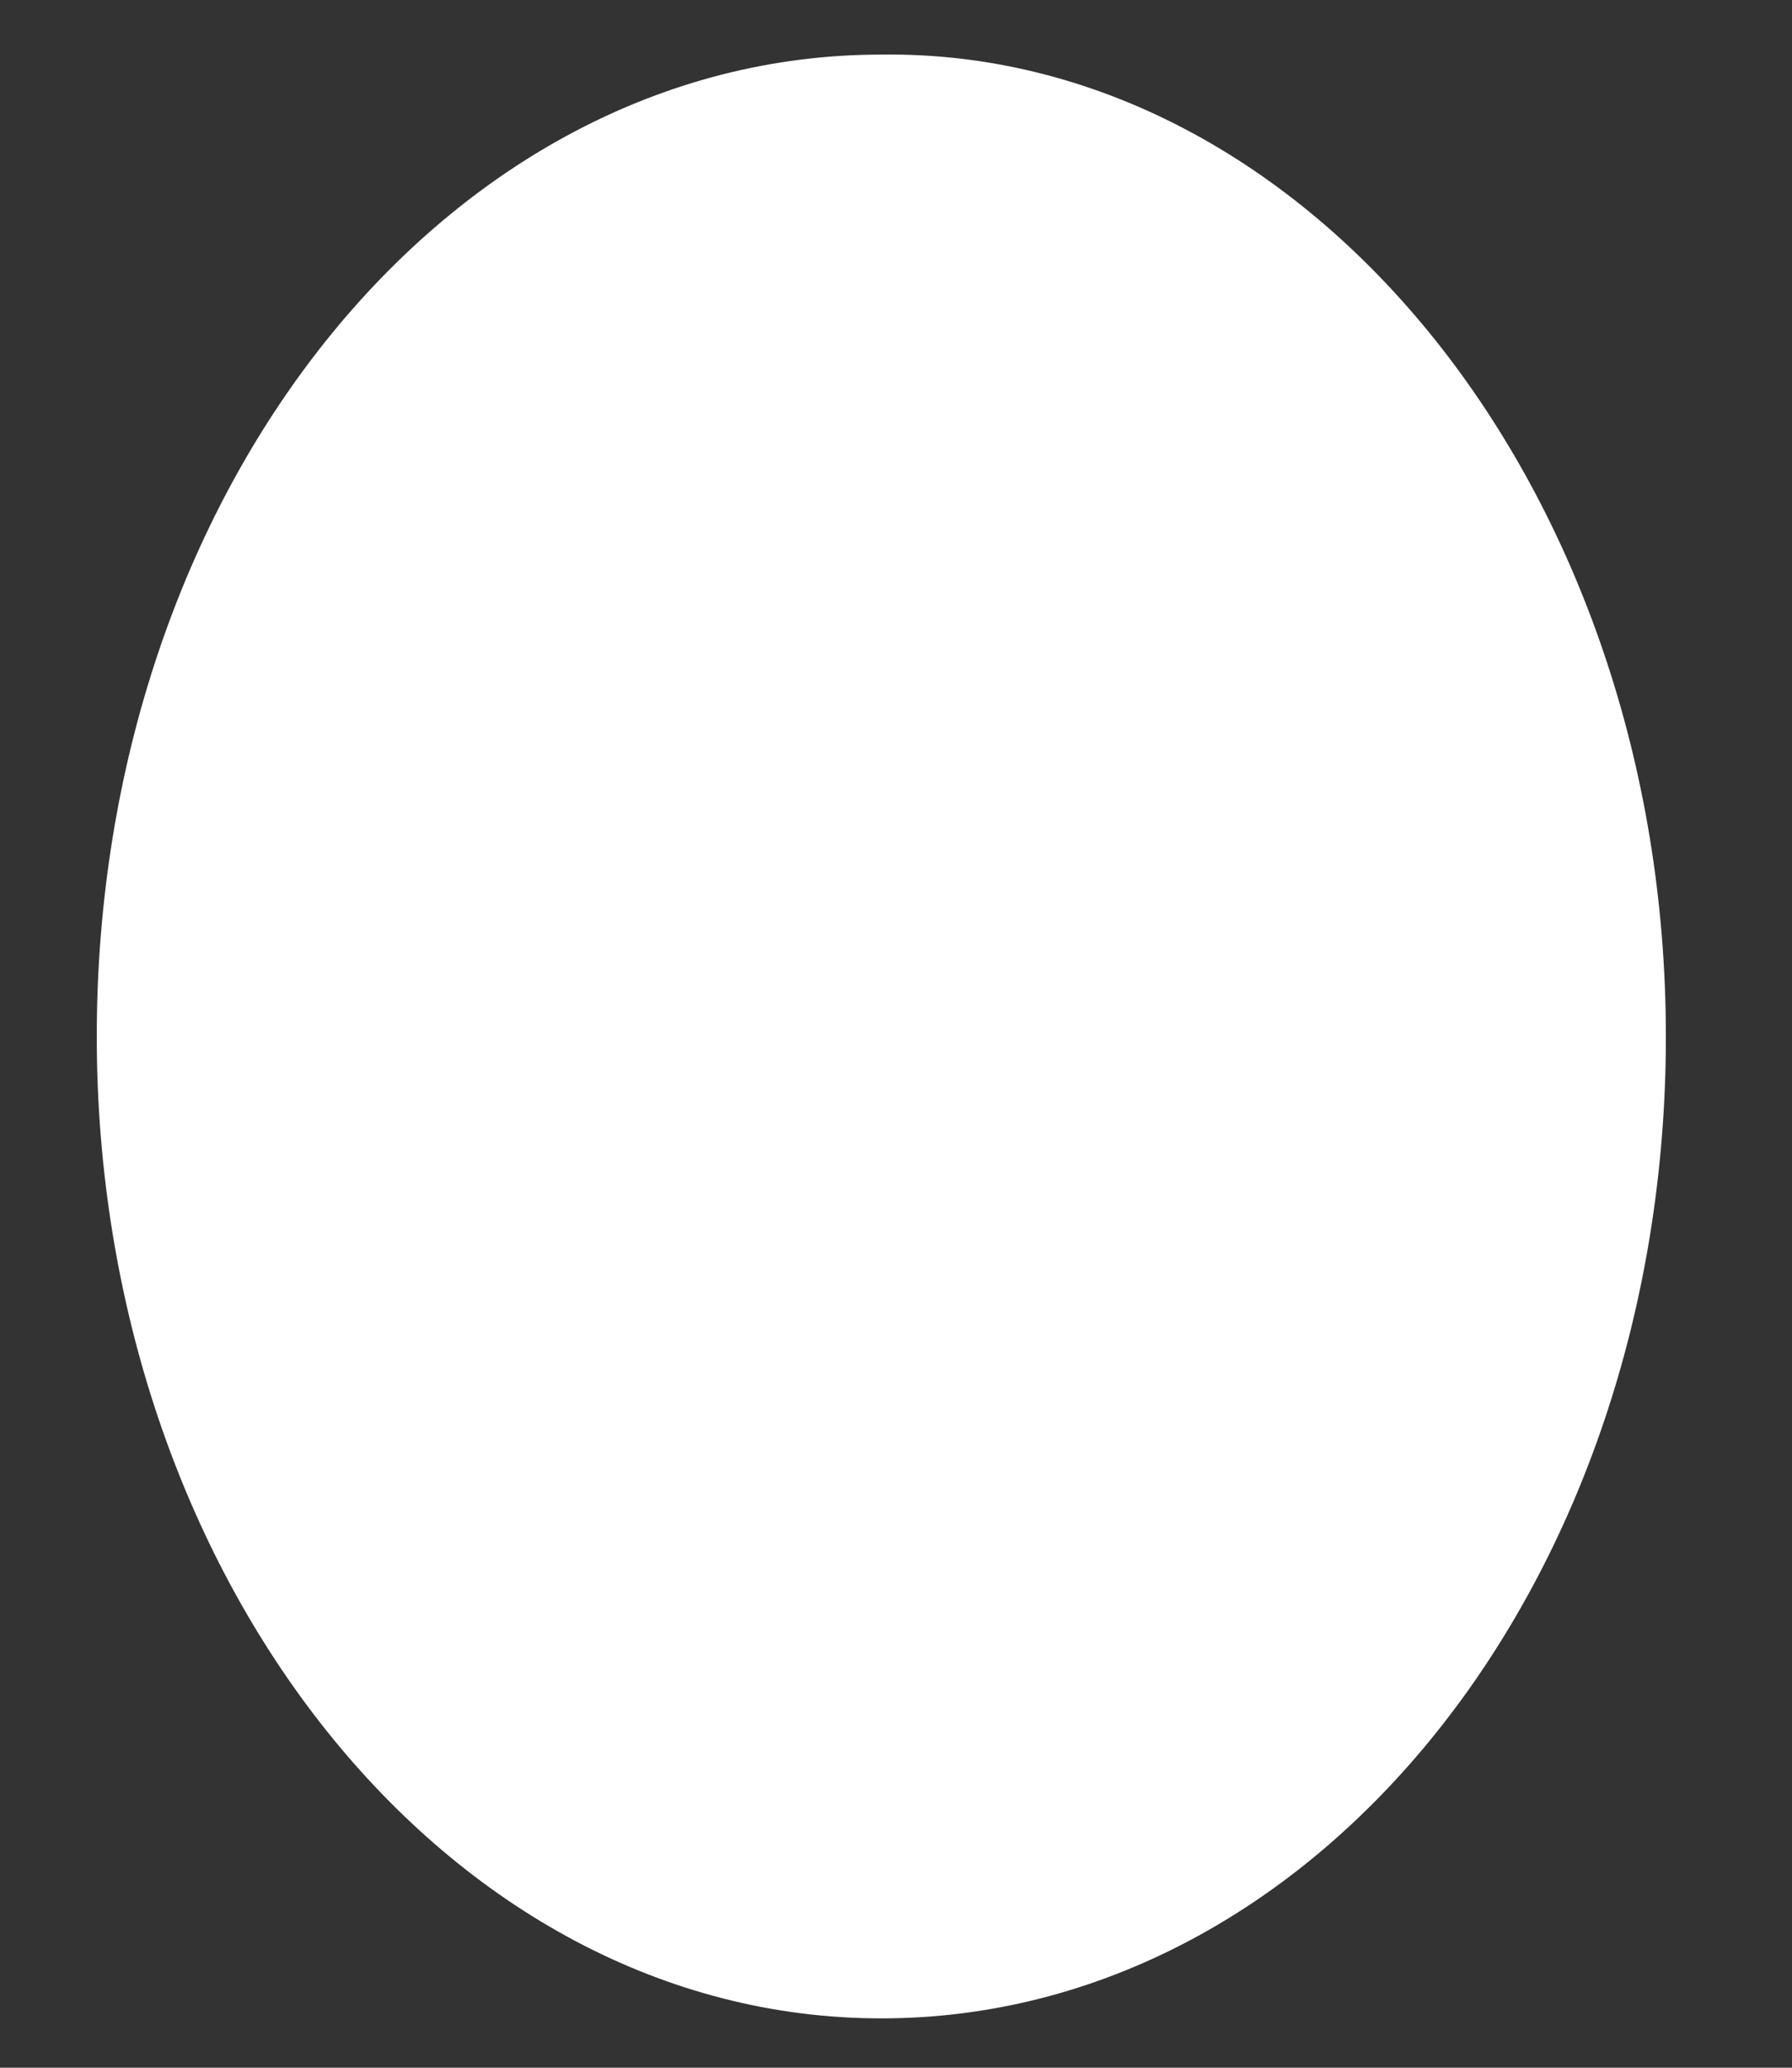 <?xml version="1.0" encoding="UTF-8" standalone="no"?><svg width='13' height='15' viewBox='0 0 13 15' fill='none' xmlns='http://www.w3.org/2000/svg'>
<rect x="0" y="0" width="13" height="15" fill="#333333" stroke="none"/>
<path fill-rule='evenodd' clip-rule='evenodd' d='M12.085 7.519C12.085 11.476 9.55 14.642 6.393 14.642C3.236 14.642 0.702 11.435 0.702 7.519C0.702 3.562 3.236 0.396 6.393 0.396C9.502 0.354 12.085 3.562 12.085 7.519V7.519V7.519Z' fill='white'/>
</svg>
